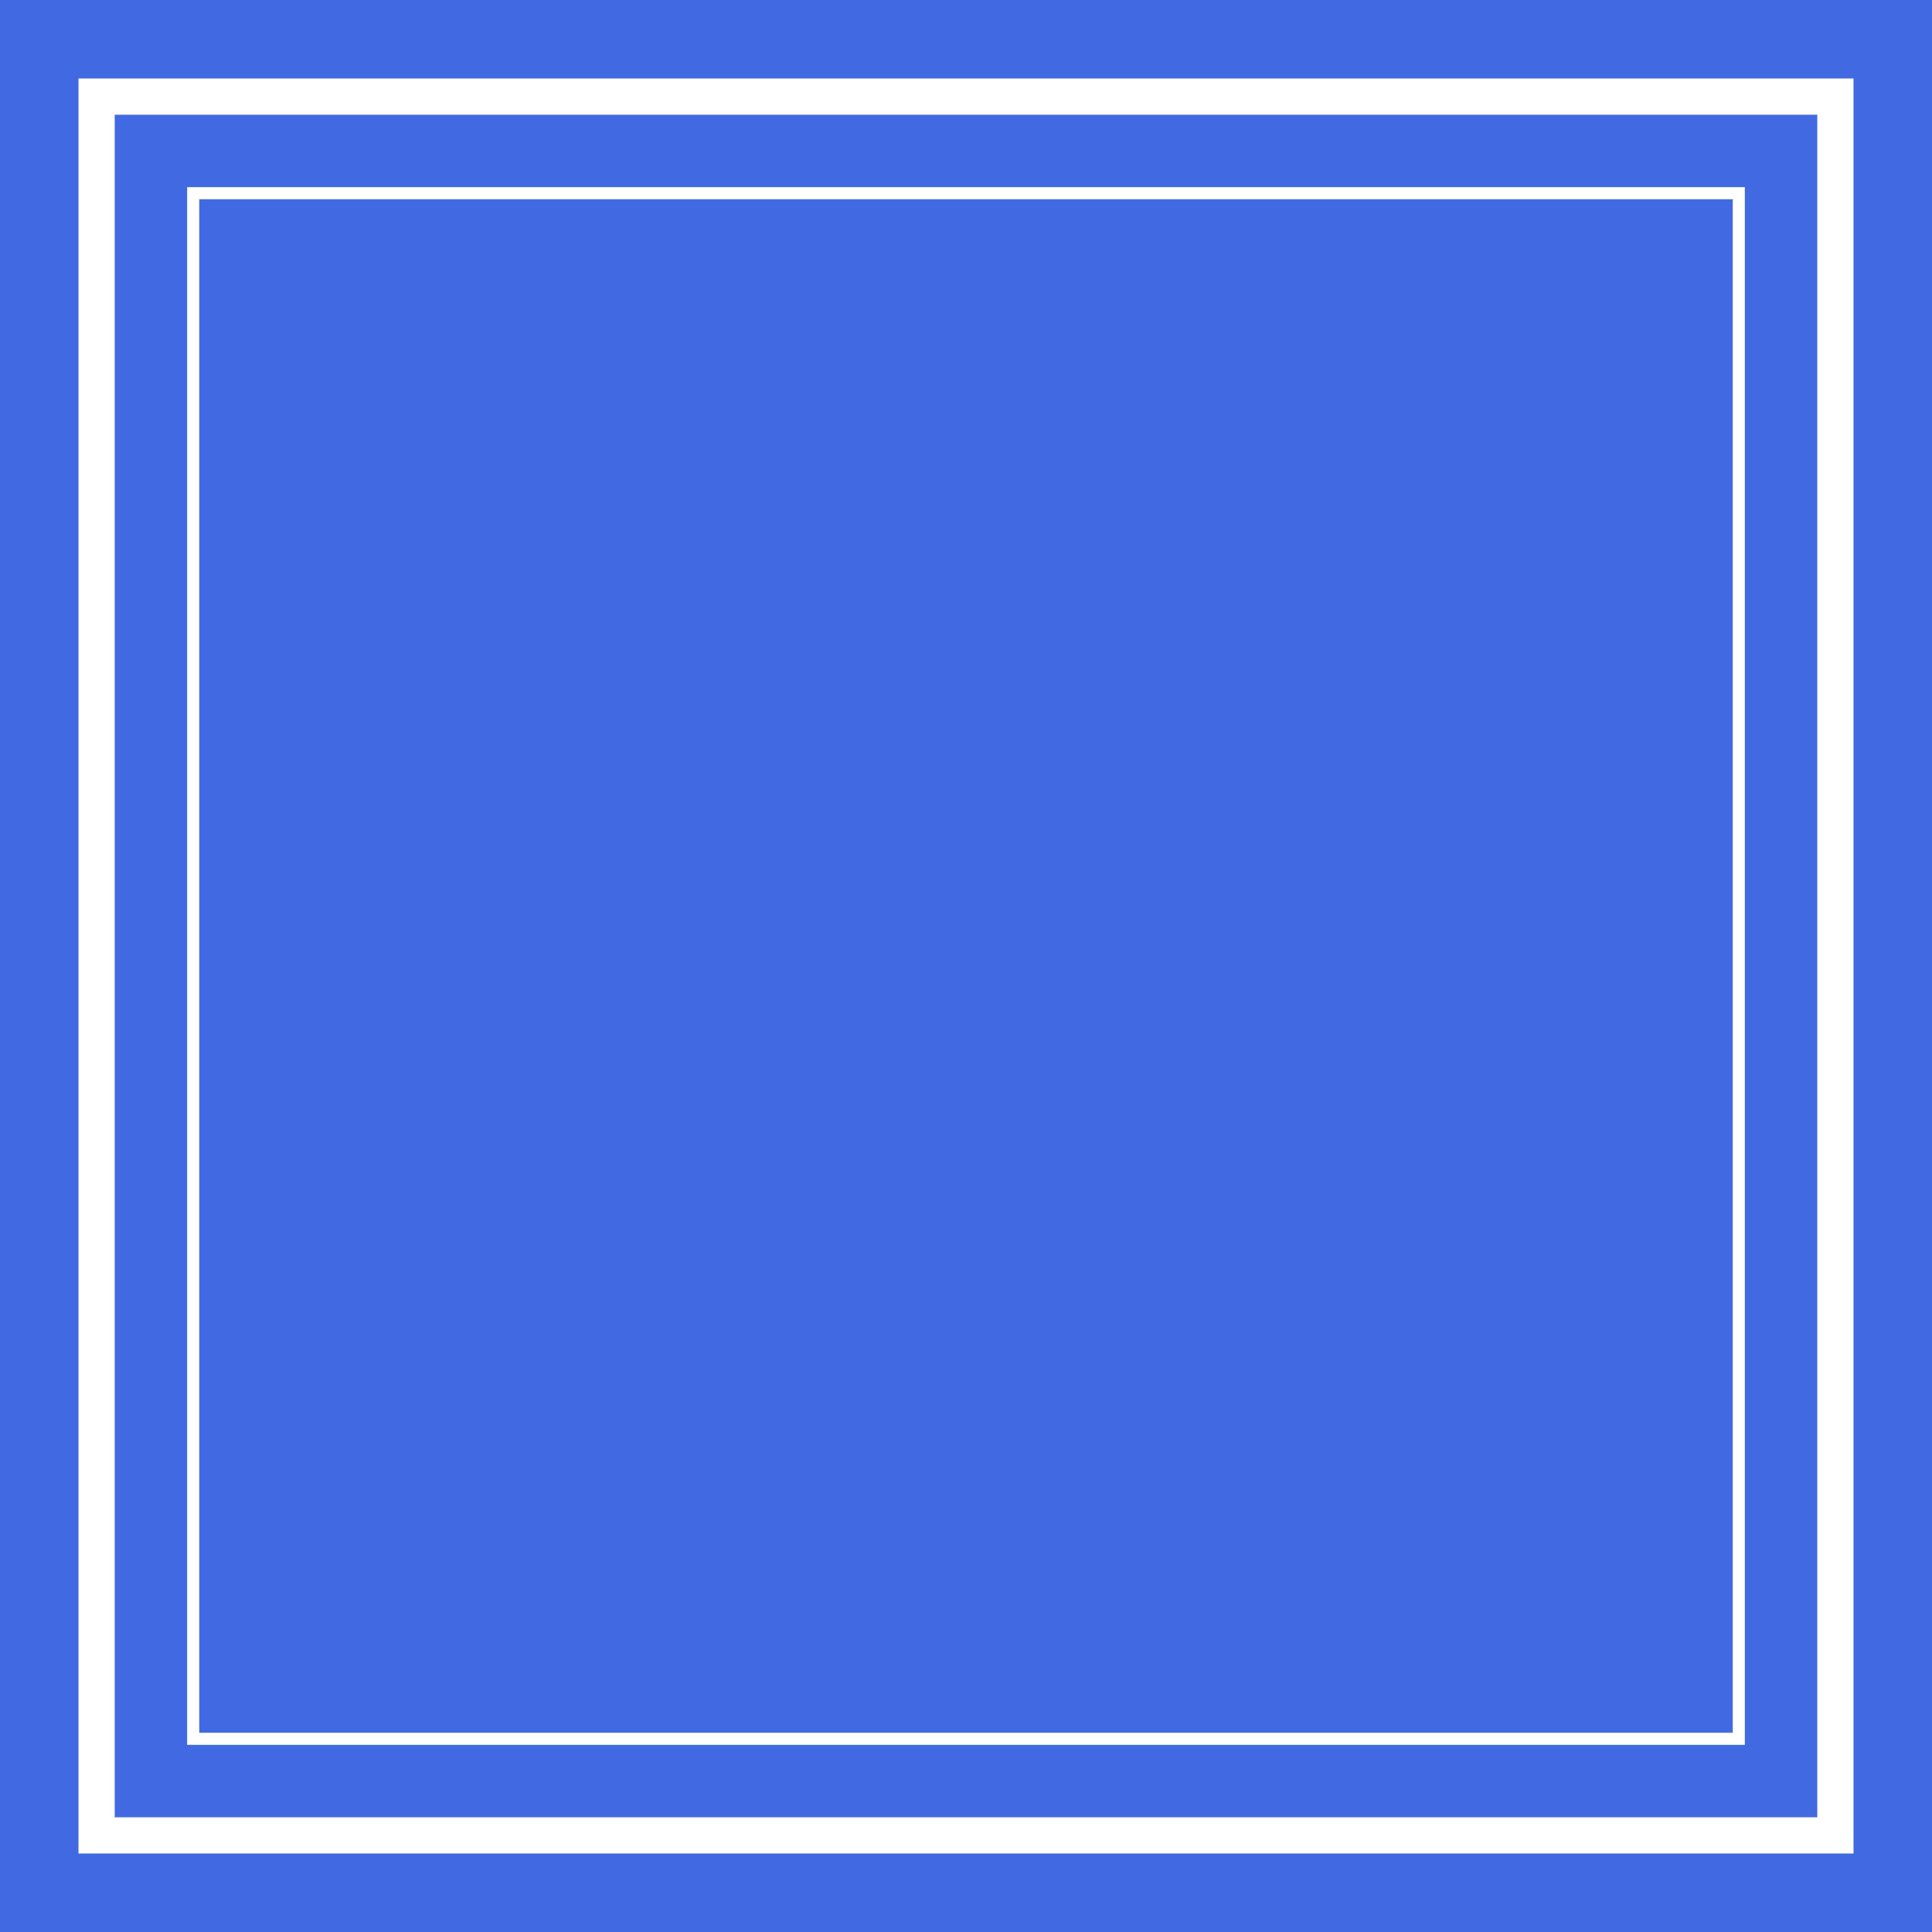 <svg width="800" height="800" viewBox="0 0 800 800" fill="none" xmlns="http://www.w3.org/2000/svg">
  <rect width="800" height="800" fill="#4169E1"/>
  <rect x="40" y="40" width="720" height="720" fill="transparent" stroke="#FFFFFF" stroke-width="15"/>
  <rect x="80" y="80" width="640" height="640" fill="transparent" stroke="#FFFFFF" stroke-width="5"/>
</svg>

